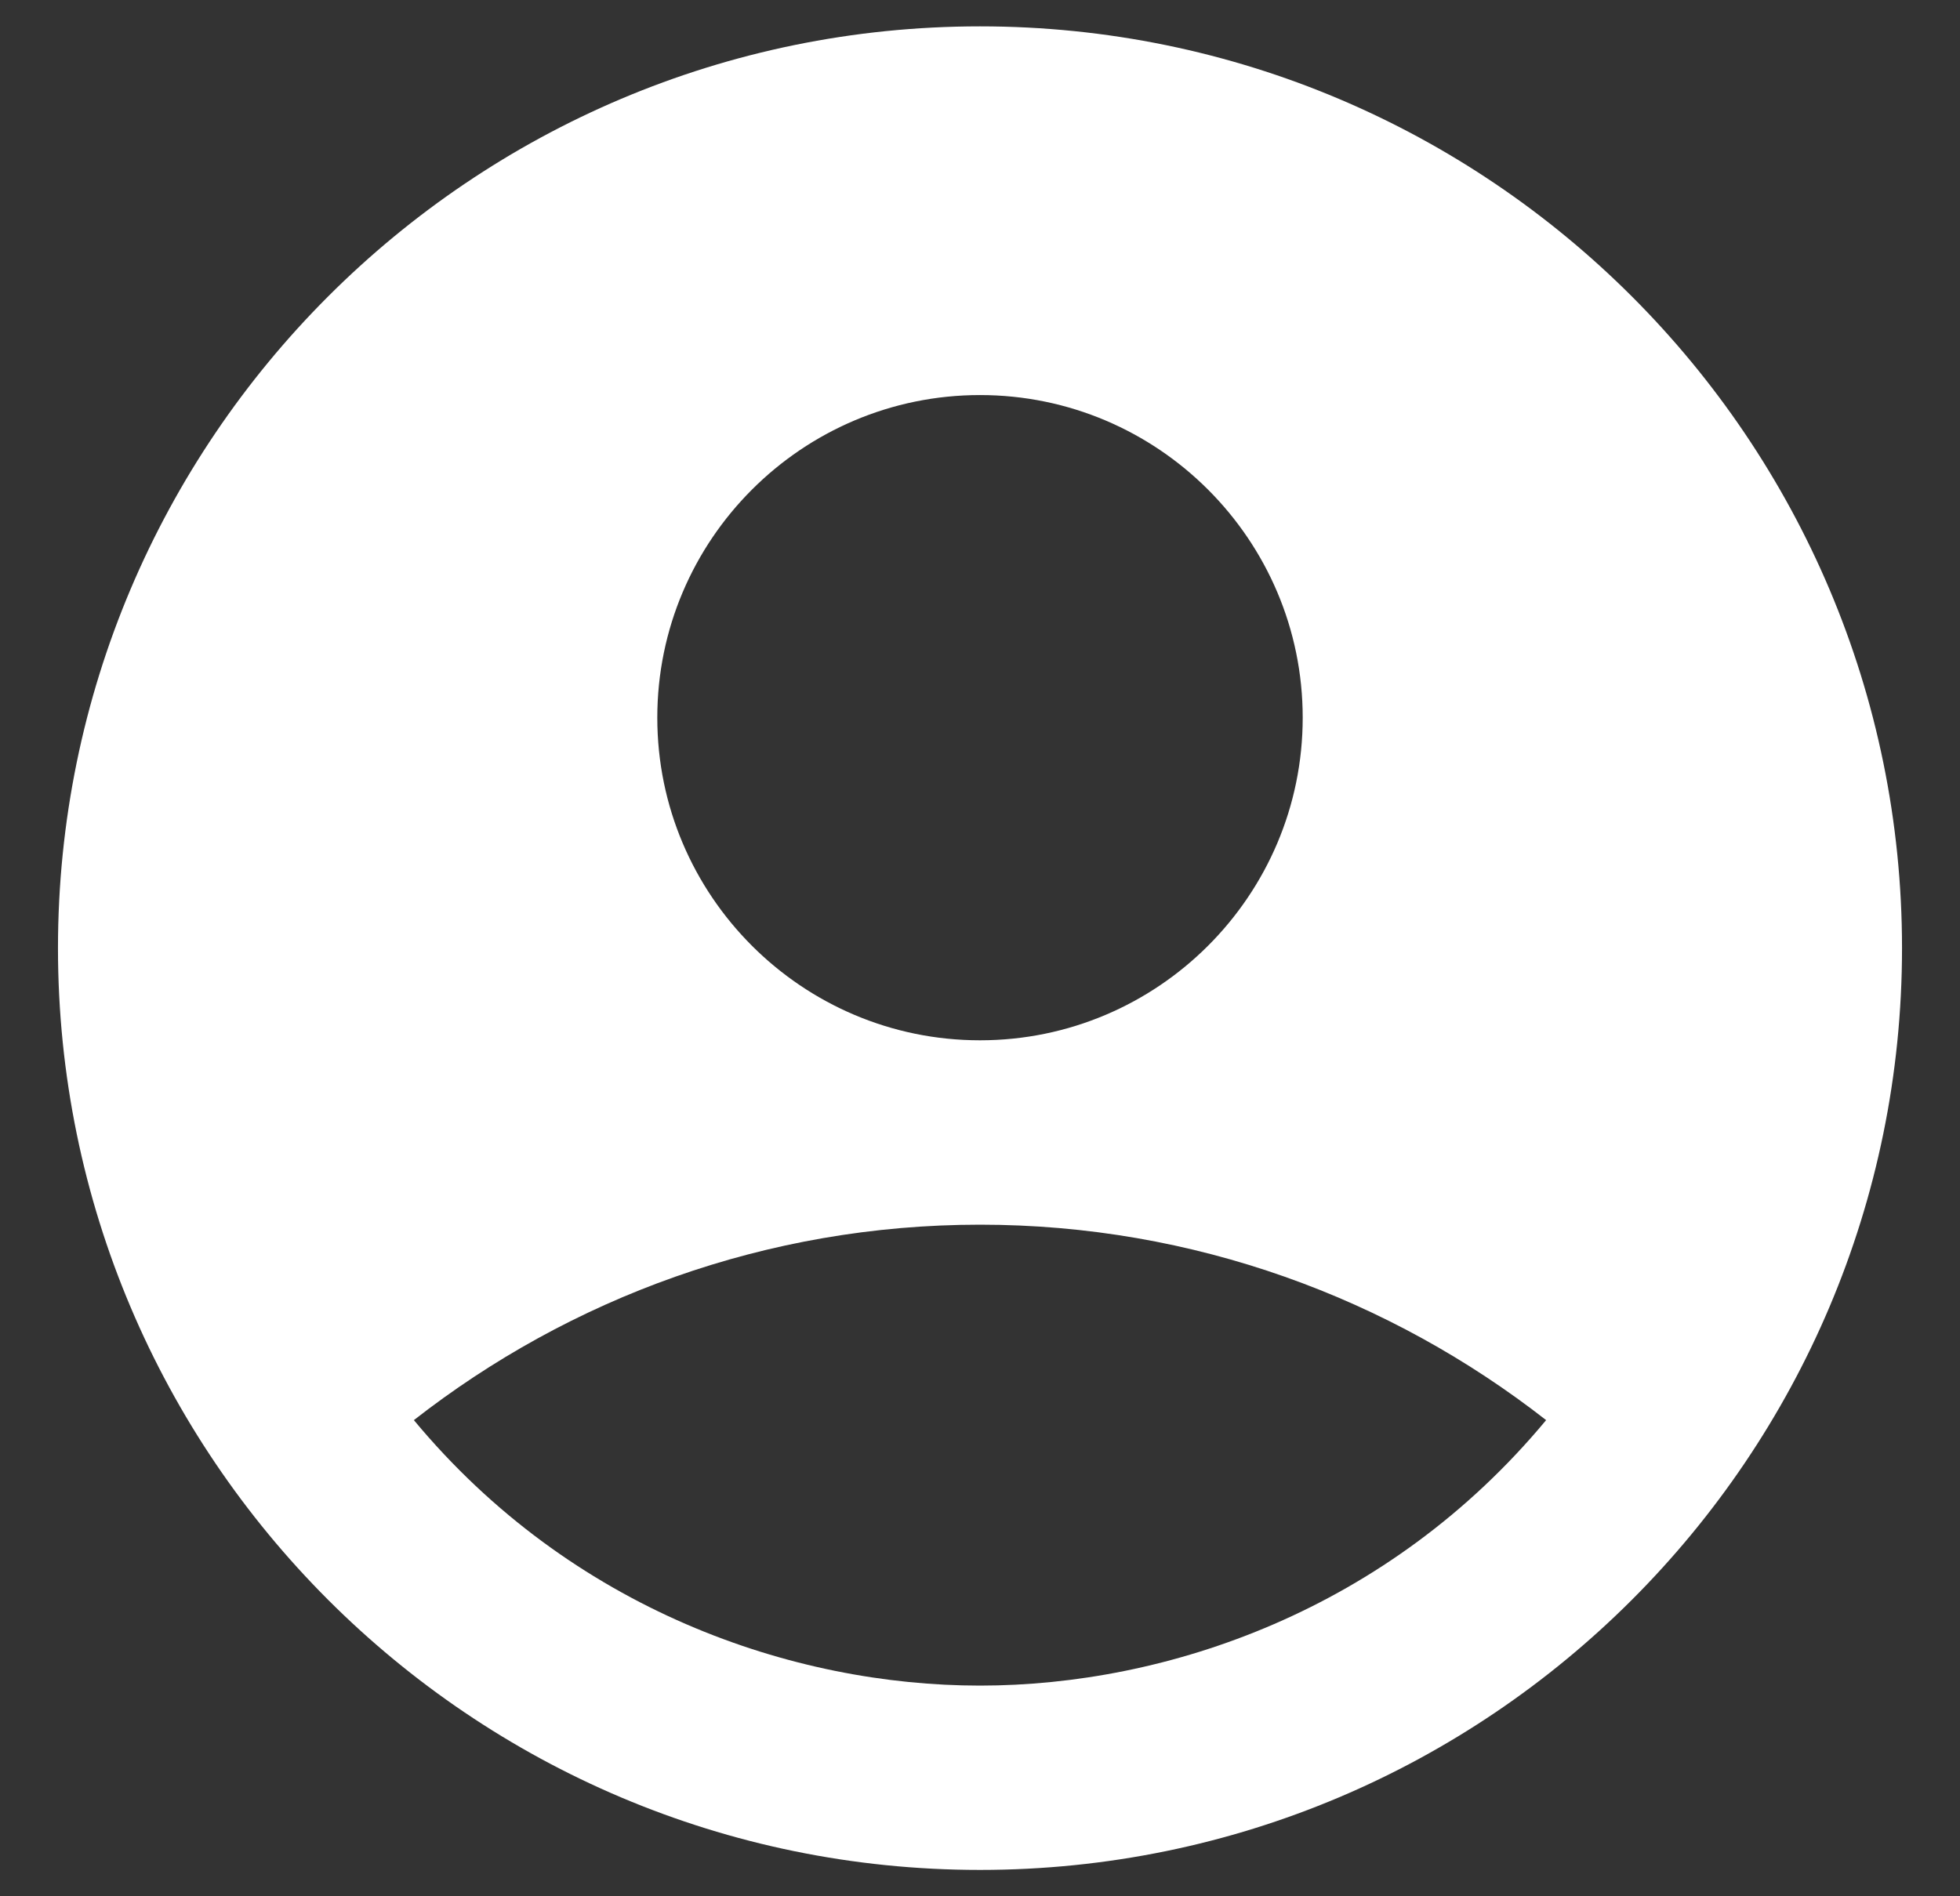 <svg width="31" height="30" viewBox="0 0 31 30" fill="none" xmlns="http://www.w3.org/2000/svg">
<rect x="0" y="0" width="31" height="30" fill="#333333" stroke="none"/>
<path d="M15.5 0.417C7.45 0.417 0.917 6.95 0.917 15C0.917 23.05 7.45 29.583 15.5 29.583C23.55 29.583 30.083 23.05 30.083 15C30.083 6.95 23.55 0.417 15.5 0.417ZM15.5 6.25C18.315 6.25 20.604 8.54 20.604 11.354C20.604 14.169 18.315 16.458 15.5 16.458C12.685 16.458 10.396 14.169 10.396 11.354C10.396 8.54 12.685 6.25 15.5 6.25ZM15.5 26.667C12.54 26.667 9.04 25.471 6.546 22.467C9.01 20.542 12.117 19.375 15.5 19.375C18.883 19.375 21.99 20.542 24.454 22.467C21.96 25.471 18.46 26.667 15.5 26.667Z" fill="white"/>
</svg>
